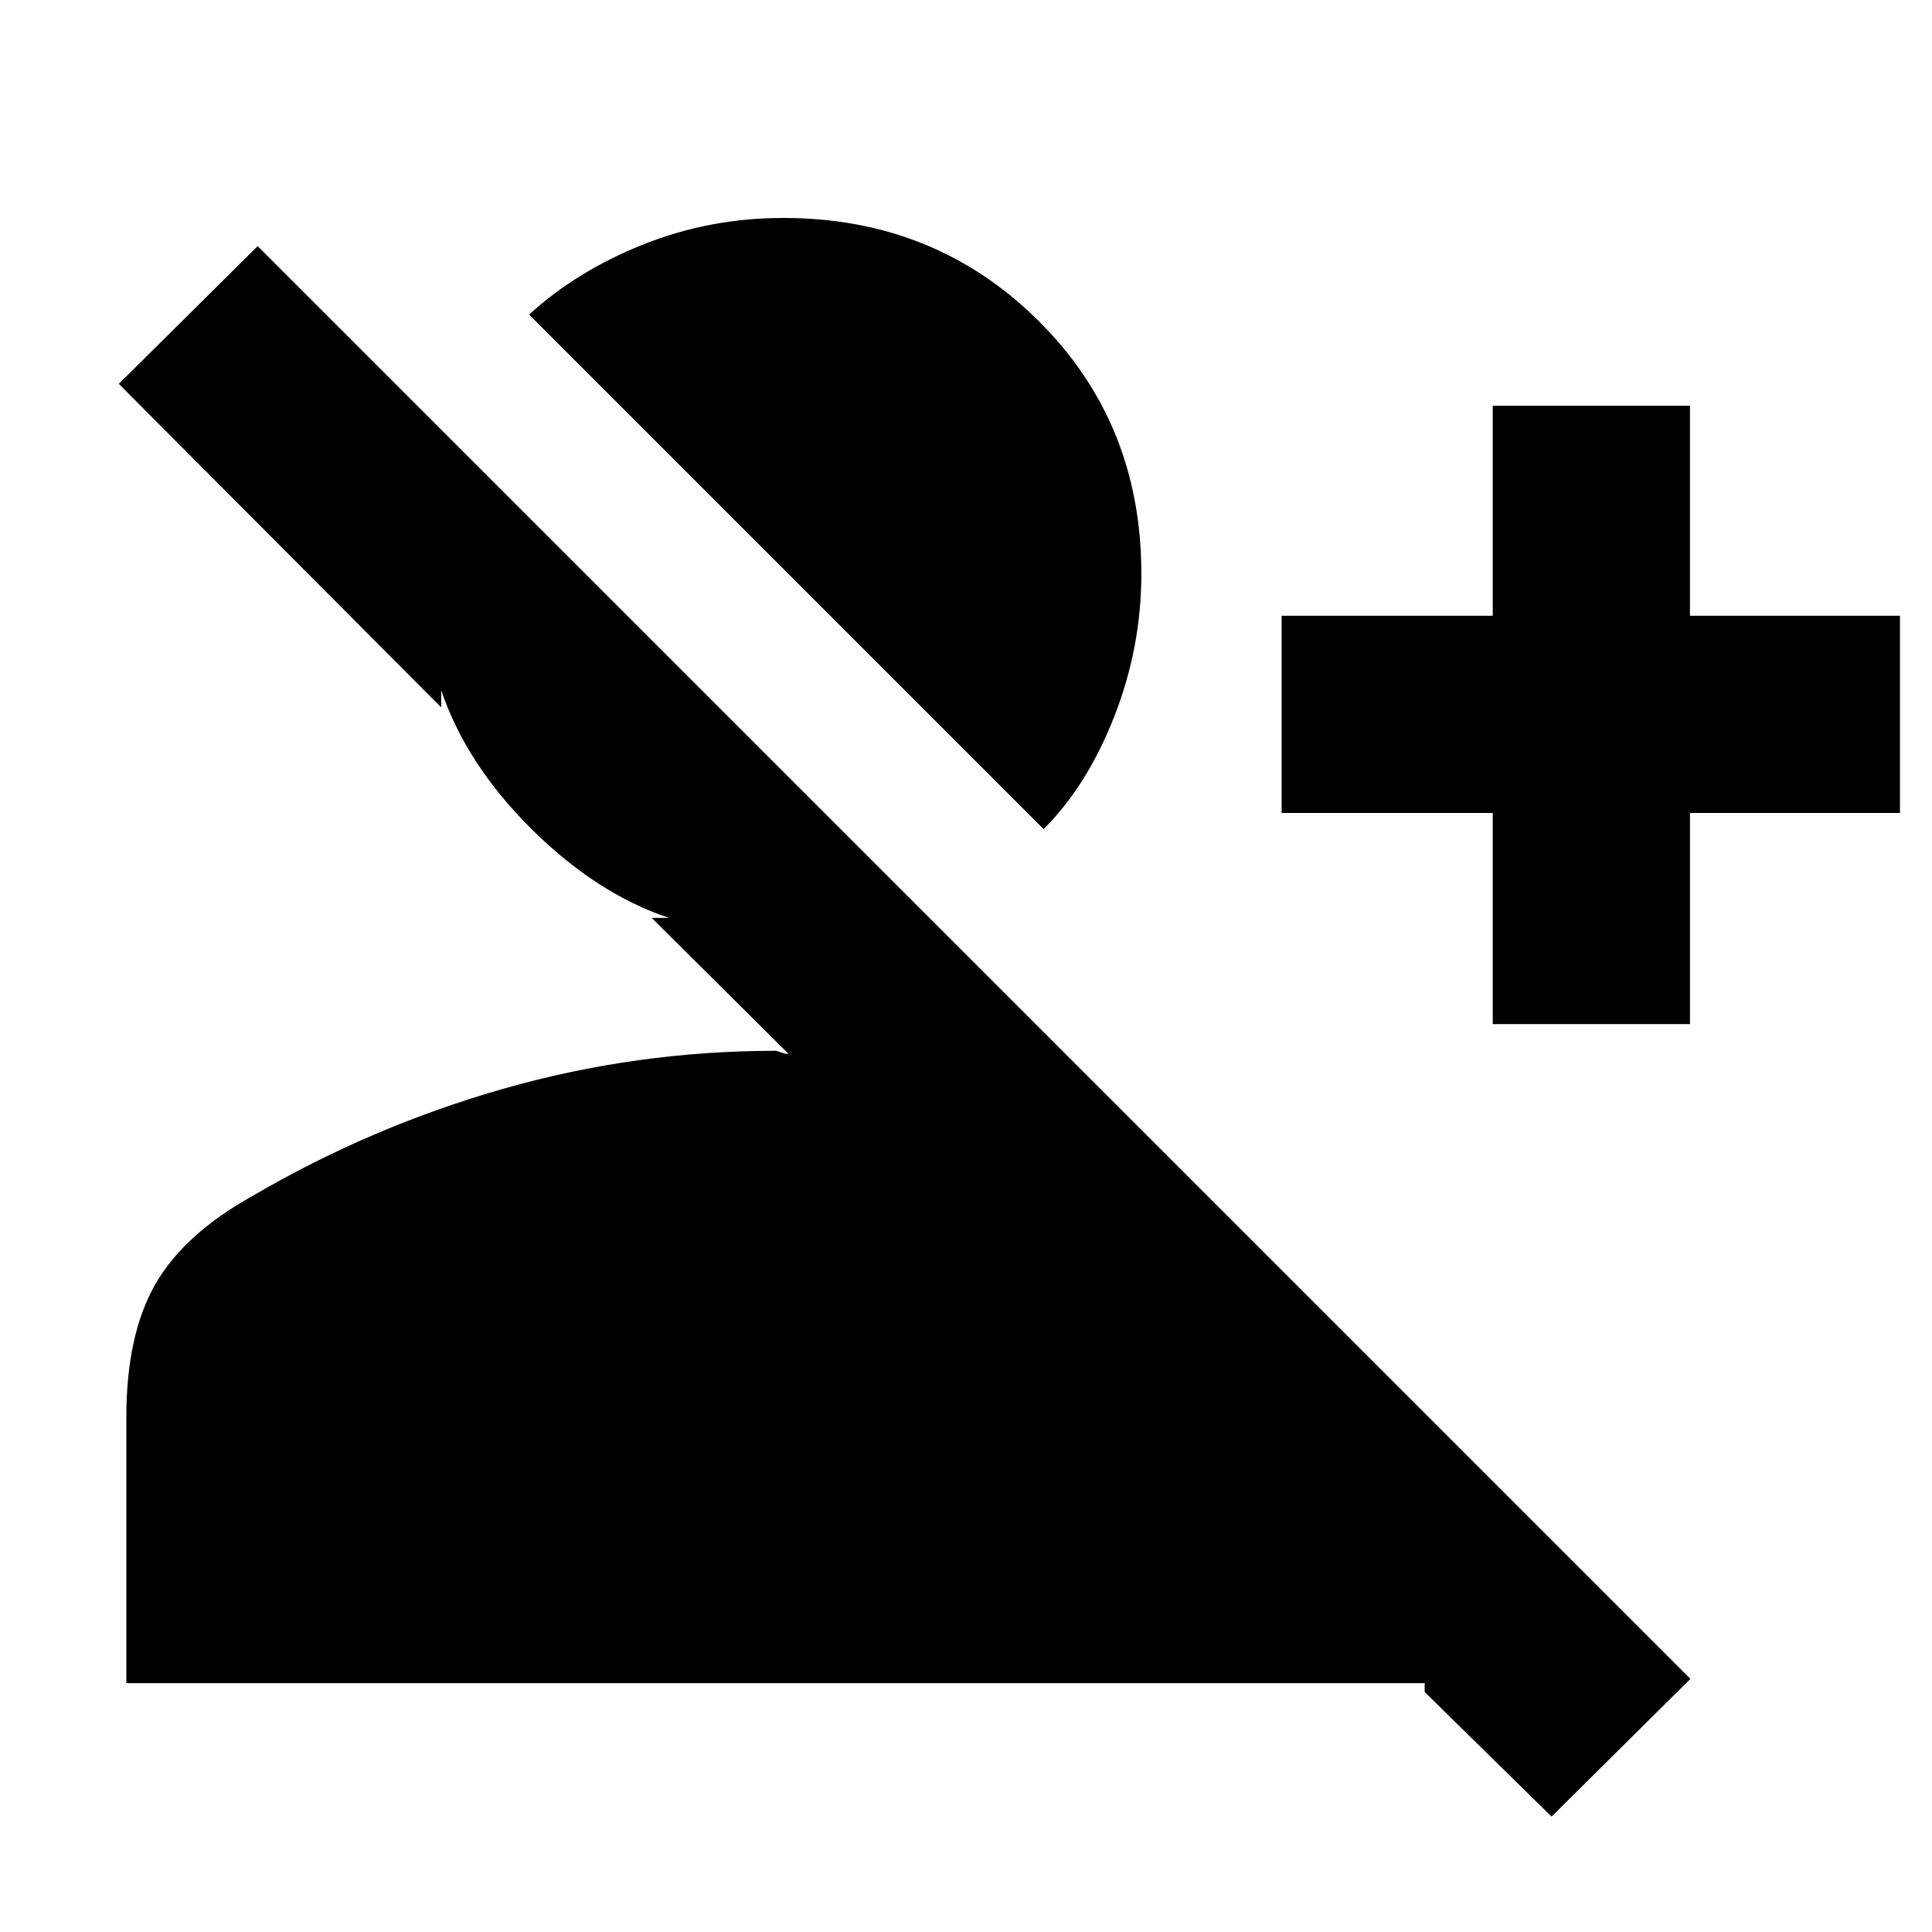 <svg xmlns="http://www.w3.org/2000/svg" height="20" viewBox="0 -960 960 960" width="20"><path d="m770.96-57.35-63.05-61.91v-4.39H62.78V-255.7q0-40.82 14.26-65.93 14.26-25.11 48.66-44.24 58.87-34.43 124.73-53.22 65.87-18.78 135.31-18.78.17 0 2.28.78 2.11.79 3.85.79l-68.04-67.61h8.56q-35.87-11.96-68.33-44.2-32.45-32.24-44.84-68.98v8.57L59.04-769.26l69-68.44 711.92 711.92-69 68.43Zm-29.22-393.78v-104.91H636.83v-98h104.91v-104.35h98v104.35h104.35v98H839.74v104.91h-98Zm-223.17-96.91L262.91-803.7q23.7-21.65 56.7-34.82 33-13.18 69.65-13.18 75.09 0 126.48 50.83t51.39 125.91q0 36.66-13.46 71-13.45 34.35-35.1 55.92Z"/></svg>
